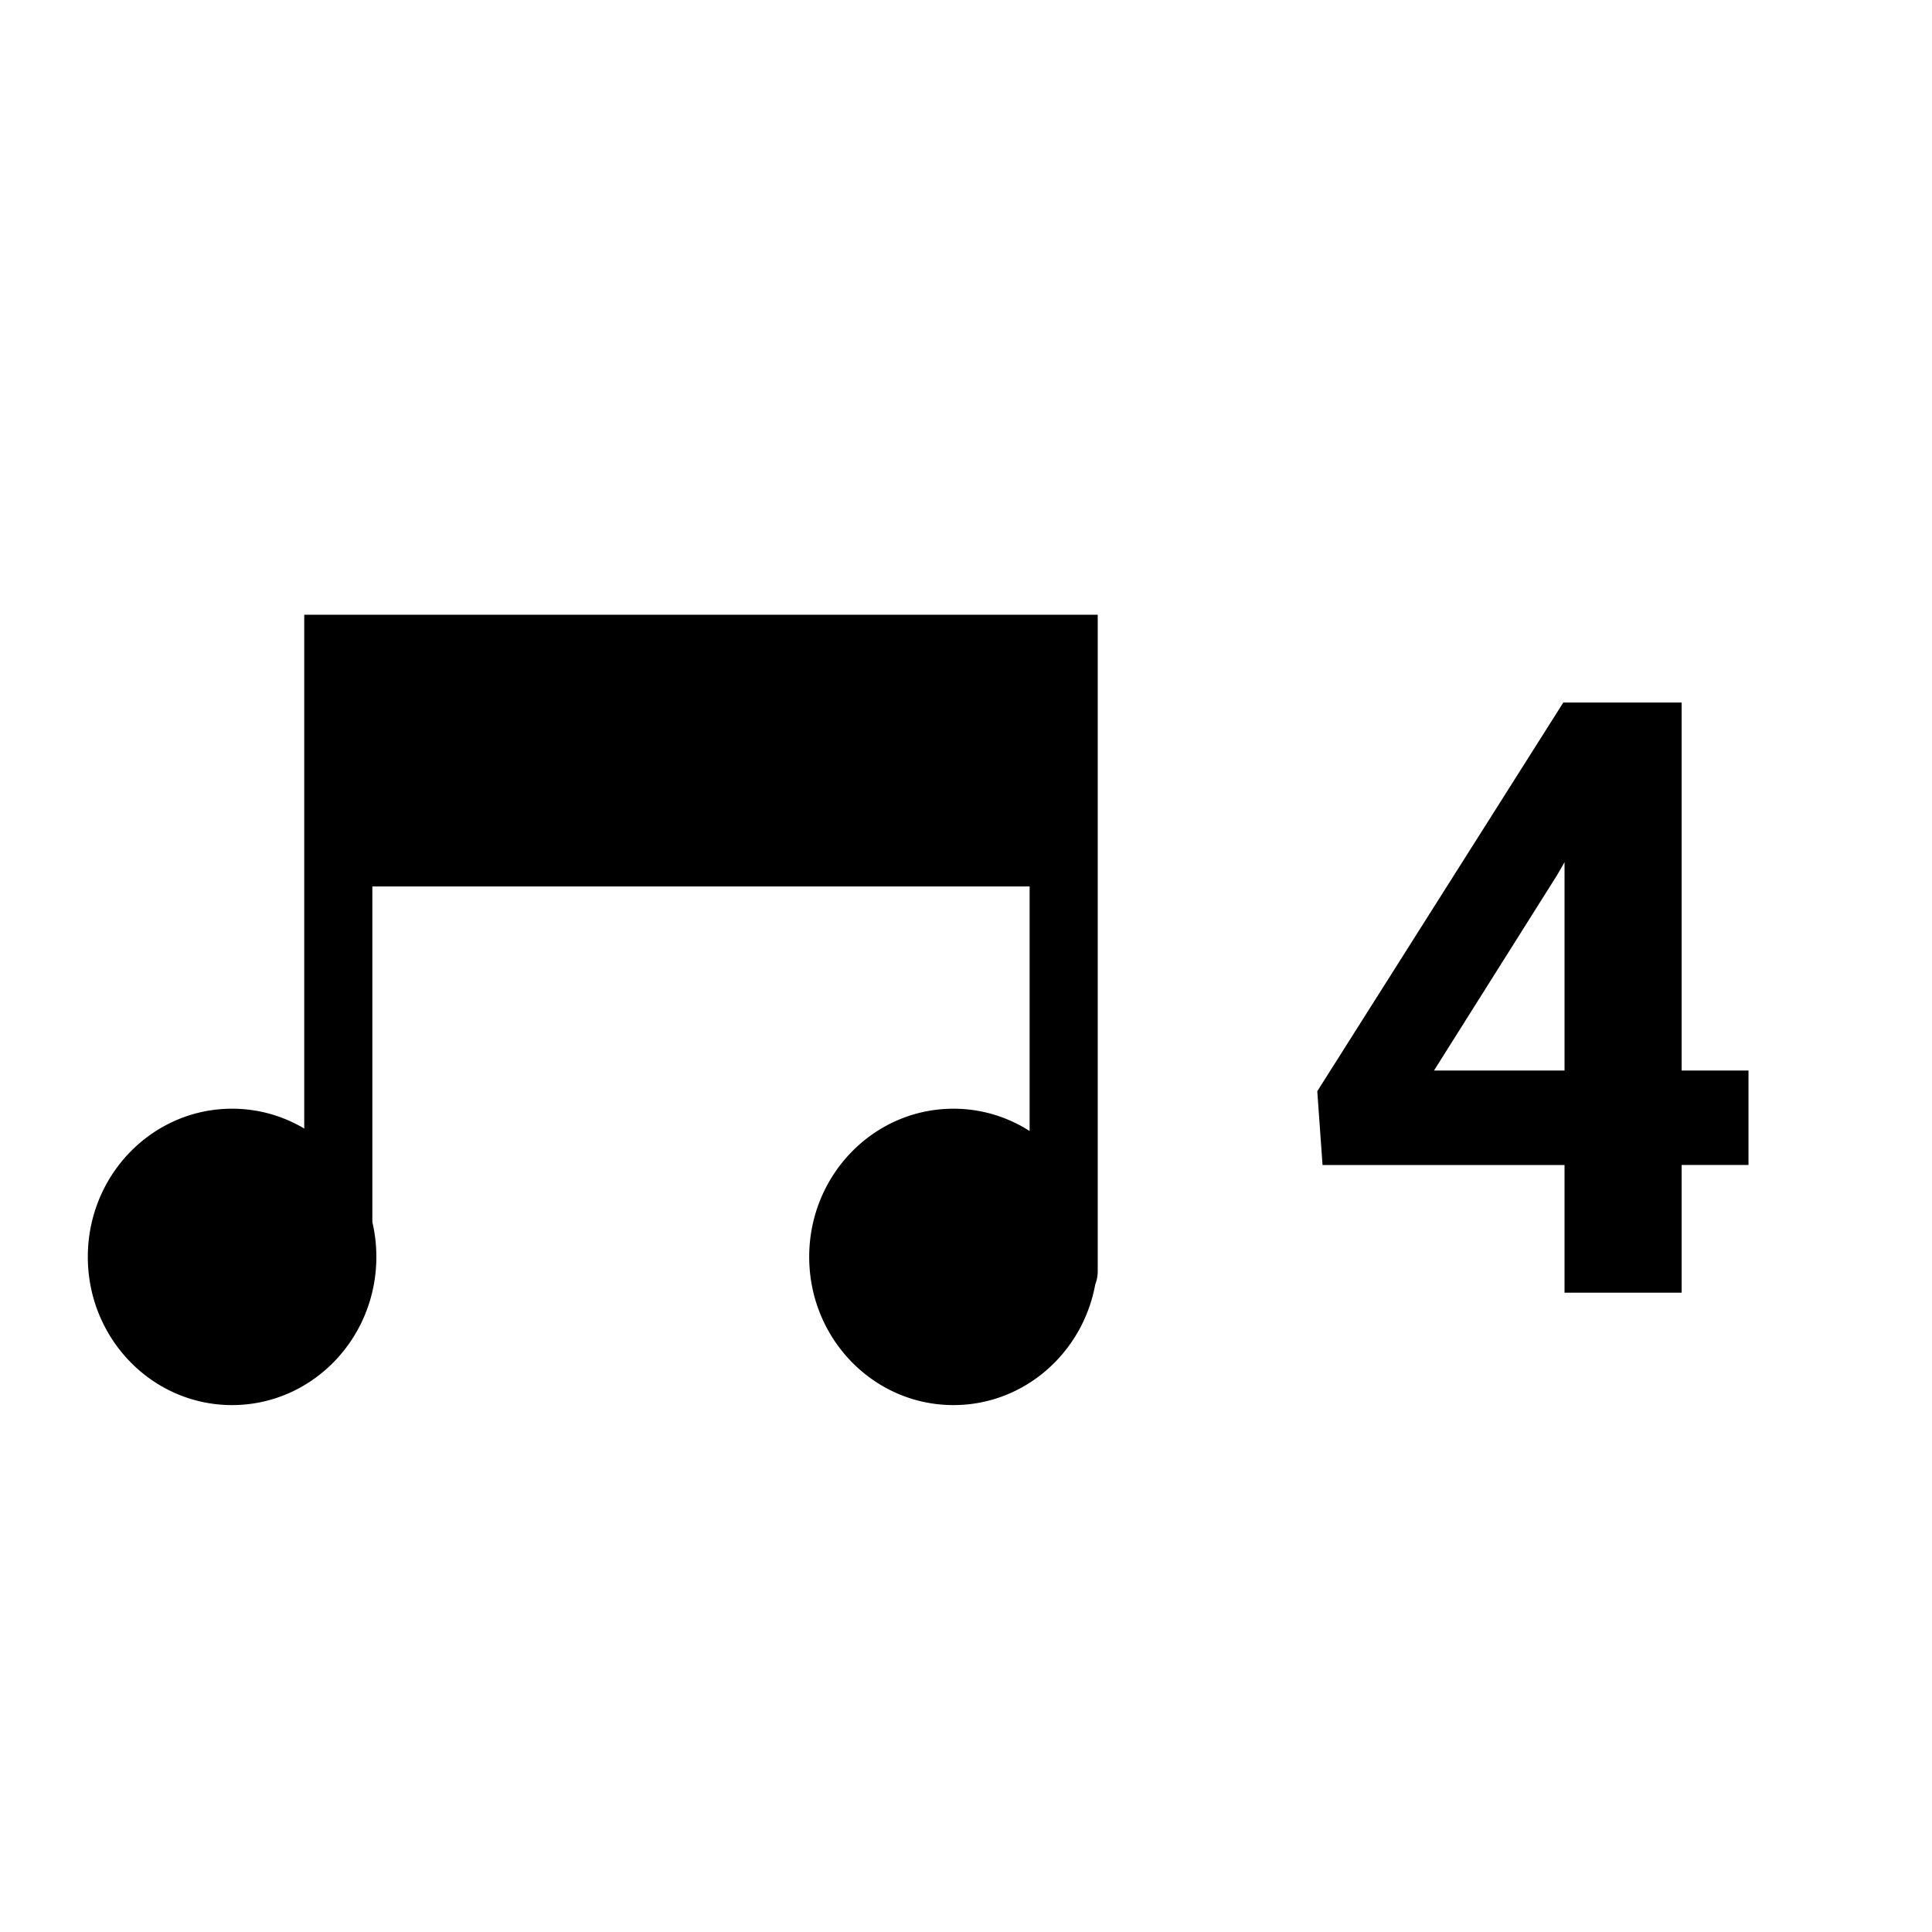 <svg xmlns="http://www.w3.org/2000/svg" width="44" height="44" viewBox="0 0 44 44">
    <g fill="#000" fill-rule="evenodd">
        <path d="M8.48 20.188v7.642c.06.255.091.522.091.795C8.571 30.49 7.1 32 5.285 32 3.471 32 2 30.49 2 28.625c0-1.864 1.47-3.375 3.285-3.375.599 0 1.16.164 1.644.452V14H25v14.95a.82.82 0 0 1-.056.3c-.285 1.565-1.622 2.75-3.23 2.75-1.814 0-3.285-1.51-3.285-3.375 0-1.864 1.47-3.375 3.286-3.375.636 0 1.23.186 1.734.508v-5.57H8.479zM38.298 24.381h1.523v2.15h-1.523v2.909h-2.667v-2.908H30.12l-.12-1.68L35.603 16h2.695v8.381zm-5.64 0h2.973v-4.744l-.176.304-2.797 4.44z"/>
    </g>
</svg>
